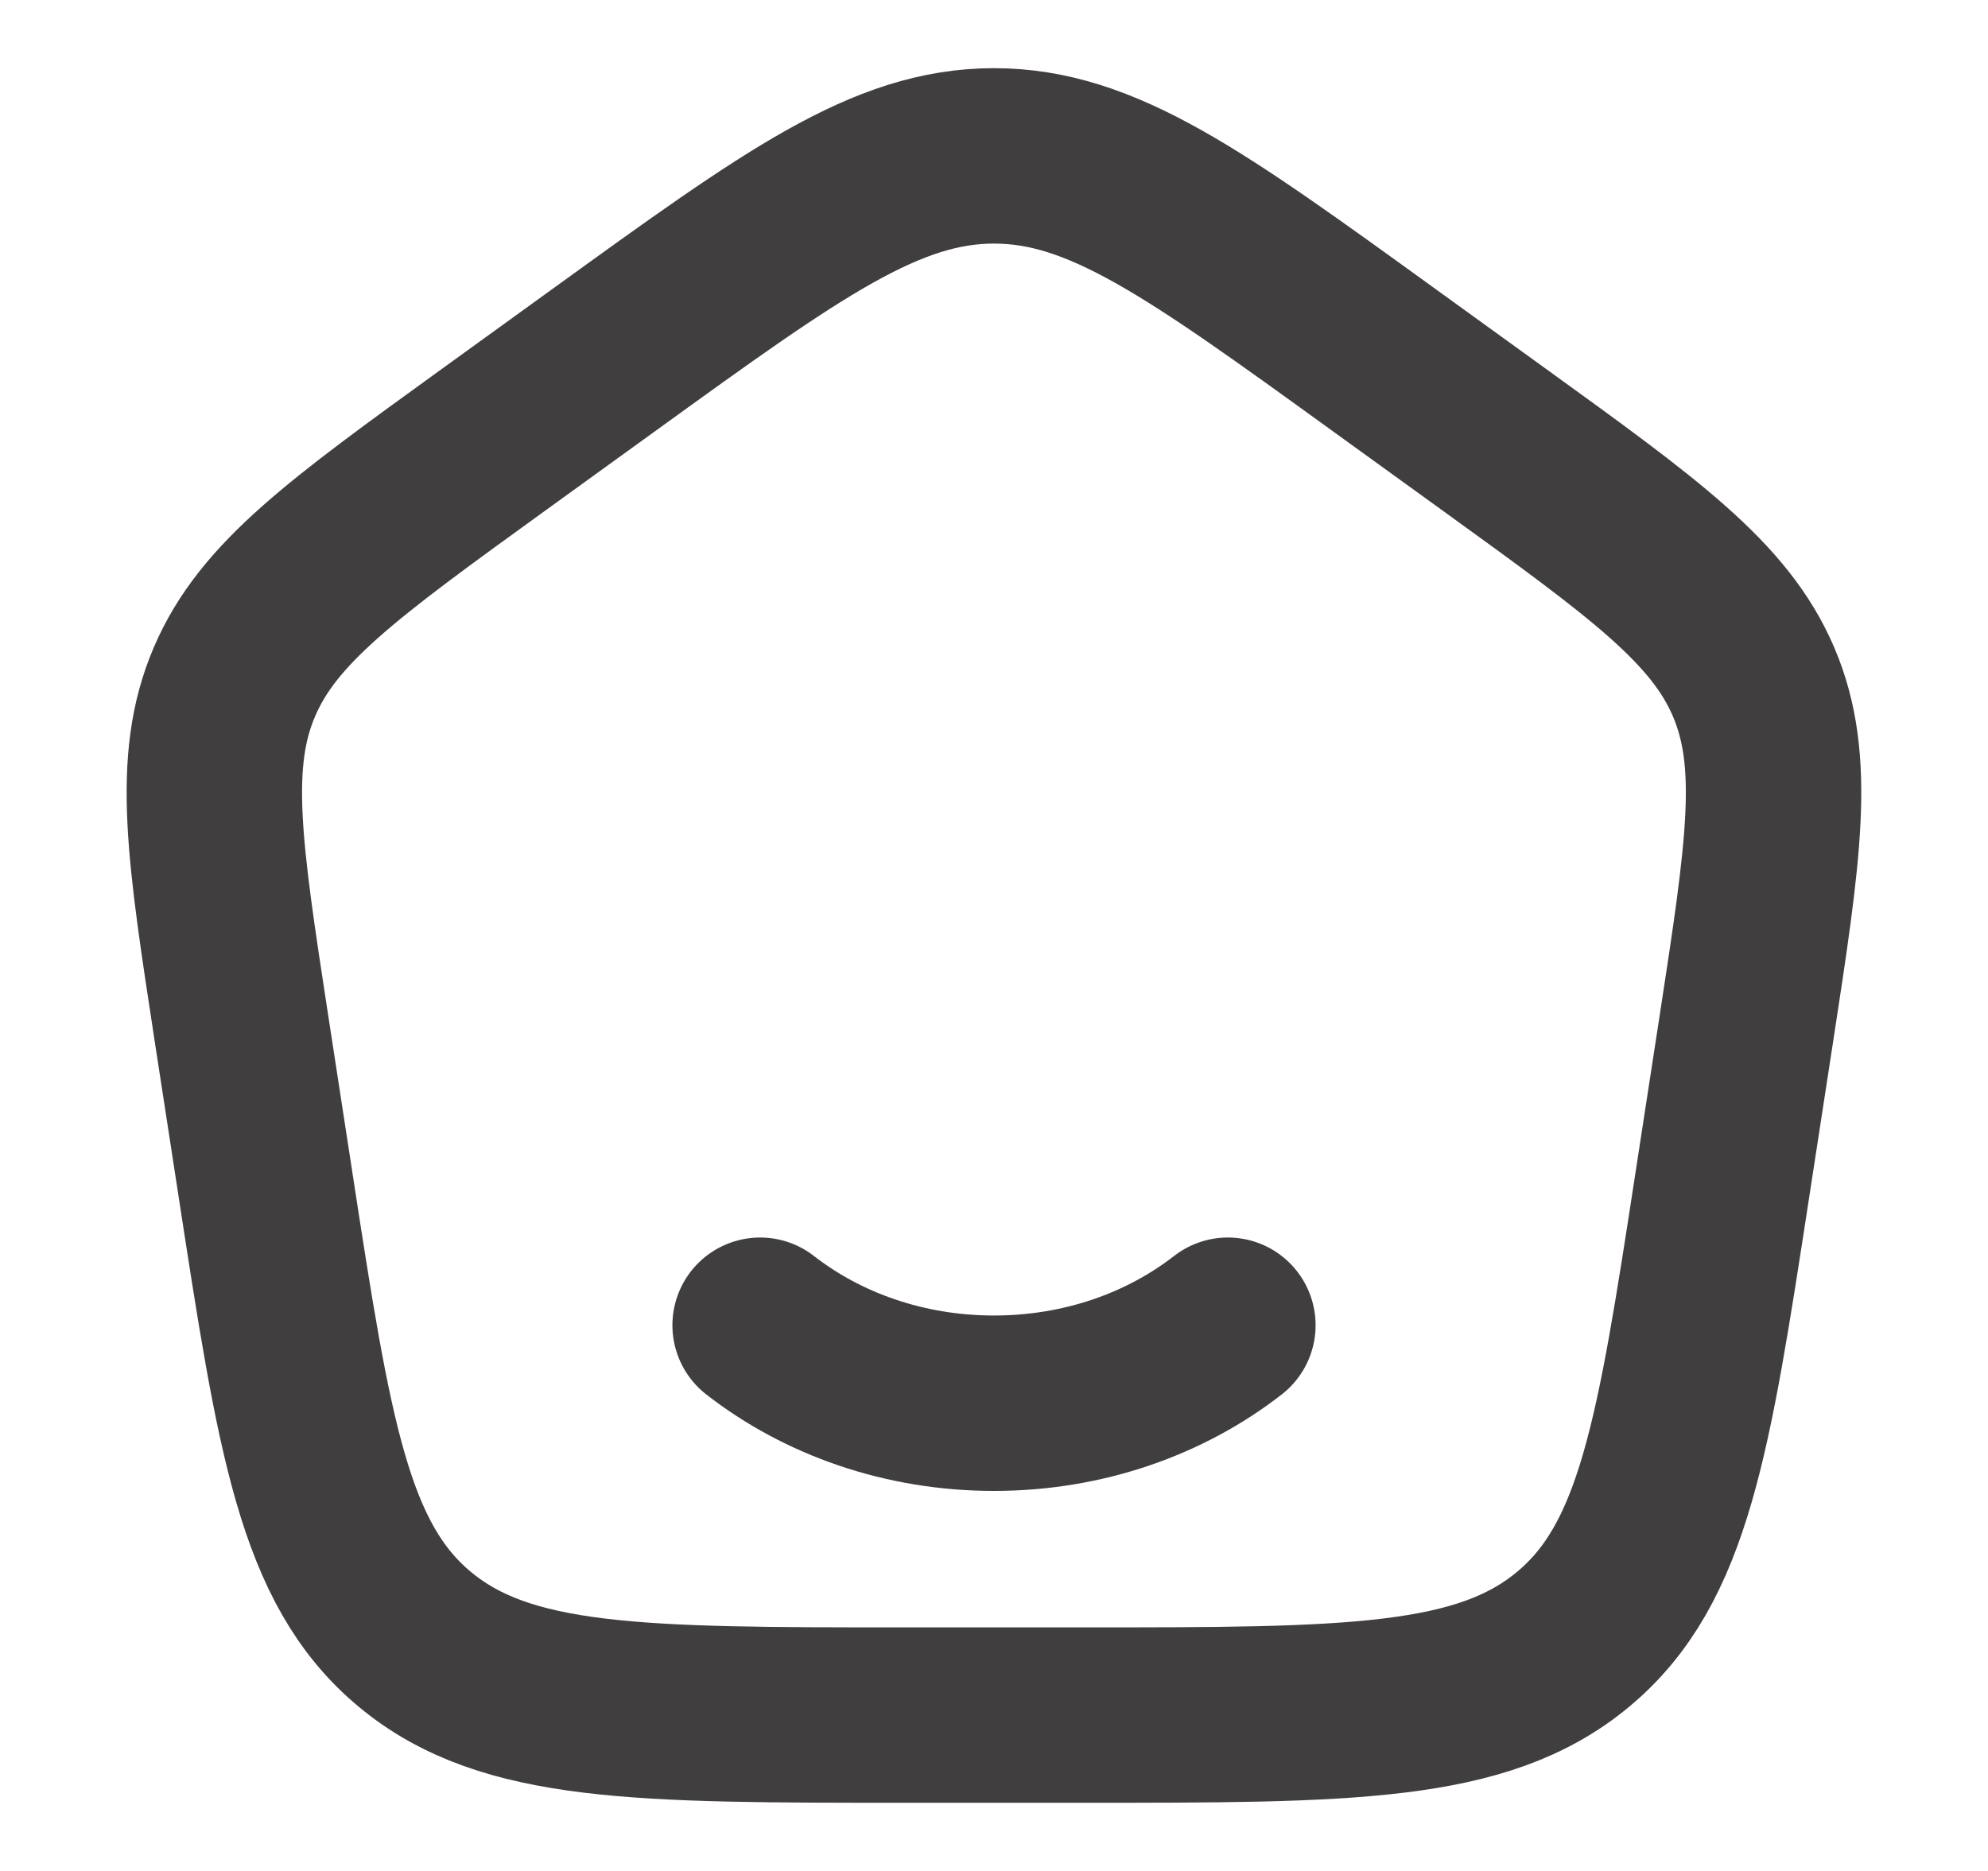 <svg width="17" height="16" viewBox="0 0 17 16" fill="none" xmlns="http://www.w3.org/2000/svg">
<path d="M10.5 11.333C9.967 11.748 9.267 12 8.5 12C7.733 12 7.033 11.748 6.5 11.333" stroke="#403E3E" stroke-width="1.5" stroke-linecap="round"/>
<path d="M2.067 8.809C1.832 7.277 1.714 6.512 2.004 5.833C2.293 5.154 2.936 4.69 4.22 3.761L5.18 3.067C6.779 1.911 7.578 1.333 8.5 1.333C9.422 1.333 10.221 1.911 11.819 3.067L12.779 3.761C14.064 4.69 14.706 5.154 14.996 5.833C15.285 6.512 15.167 7.277 14.932 8.809L14.731 10.115C14.398 12.286 14.231 13.371 13.452 14.019C12.674 14.667 11.535 14.667 9.259 14.667H7.74C5.464 14.667 4.326 14.667 3.547 14.019C2.768 13.371 2.602 12.286 2.268 10.115L2.067 8.809Z" stroke="#403E3E" stroke-width="1.5" stroke-linejoin="round"/>
</svg>

